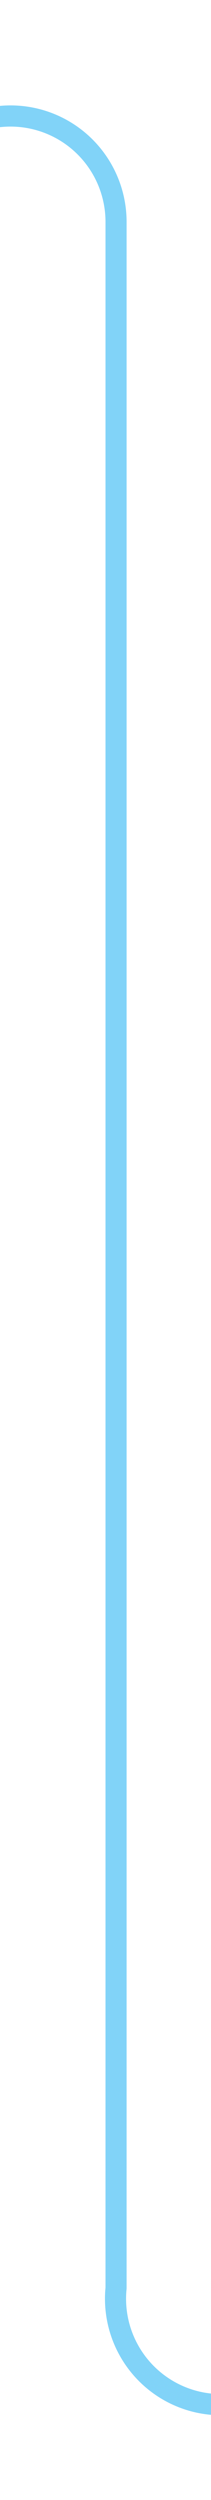 ﻿<?xml version="1.0" encoding="utf-8"?>
<svg version="1.1" xmlns:xlink="http://www.w3.org/1999/xlink" width="10px" height="118px" preserveAspectRatio="xMidYMin meet" viewBox="539 105  8 118" xmlns="http://www.w3.org/2000/svg">
  <path d="M 491 110.5  L 538 110.5  A 5 5 0 0 1 543.5 115.5 L 543.5 213  A 5 5 0 0 0 548.5 218.5 L 599 218.5  " stroke-width="1" stroke="#81d3f8" fill="none" />
  <path d="M 598 224.8  L 604 218.5  L 598 212.2  L 598 224.8  Z " fill-rule="nonzero" fill="#81d3f8" stroke="none" />
</svg>